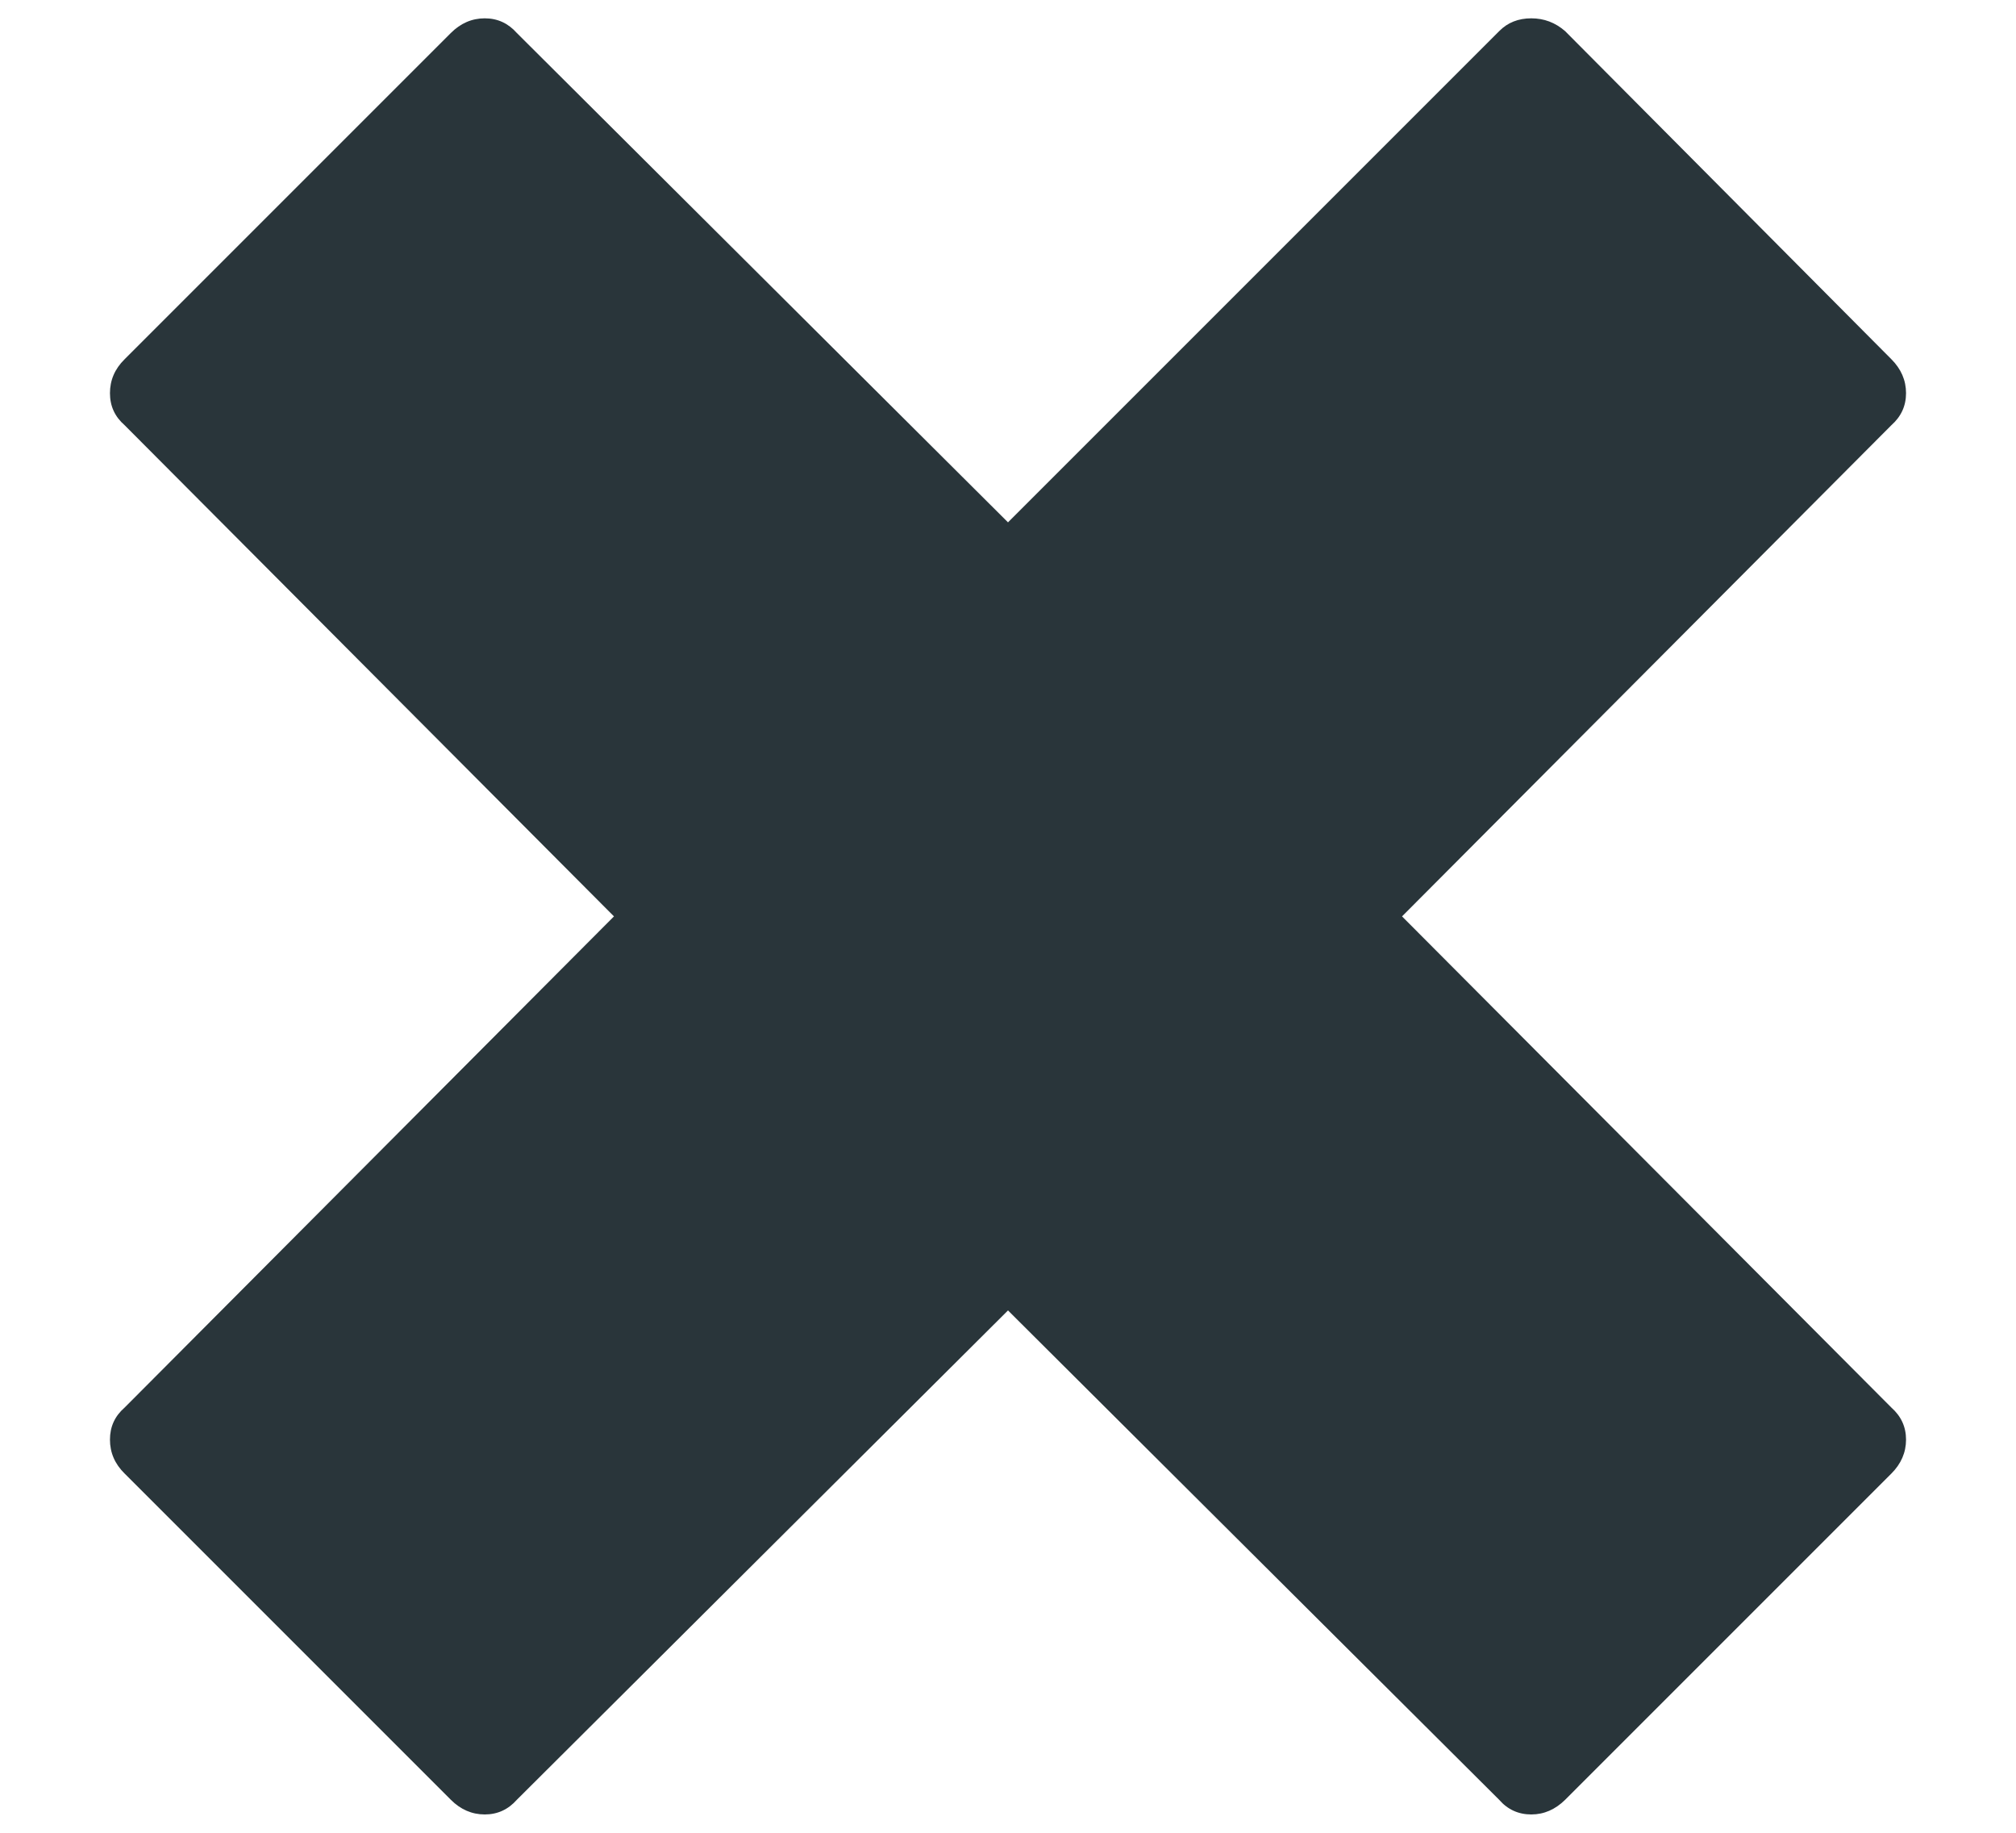 <svg width="11" height="10" viewBox="0 0 11 10" fill="none" xmlns="http://www.w3.org/2000/svg">
<g id="Group">
<path id="remove" d="M8.54 0.17L10.32 1.96C10.373 2.013 10.4 2.075 10.4 2.145C10.4 2.215 10.373 2.273 10.32 2.32L7.65 5L10.32 7.68C10.373 7.727 10.4 7.785 10.4 7.855C10.4 7.925 10.373 7.987 10.32 8.04L8.54 9.82C8.486 9.873 8.425 9.9 8.355 9.9C8.285 9.9 8.226 9.873 8.18 9.82L5.5 7.15L2.82 9.82C2.773 9.873 2.715 9.9 2.645 9.9C2.575 9.9 2.513 9.873 2.46 9.82L0.68 8.04C0.626 7.987 0.6 7.925 0.6 7.855C0.6 7.785 0.626 7.727 0.68 7.68L3.35 5L0.68 2.32C0.626 2.273 0.6 2.215 0.6 2.145C0.6 2.075 0.626 2.013 0.68 1.96L2.46 0.18C2.513 0.127 2.575 0.1 2.645 0.1C2.715 0.1 2.773 0.127 2.82 0.18L5.5 2.85L8.18 0.17C8.226 0.123 8.285 0.1 8.355 0.1C8.425 0.1 8.486 0.123 8.54 0.17Z" fill="#29353A"/>
</g>
</svg>
